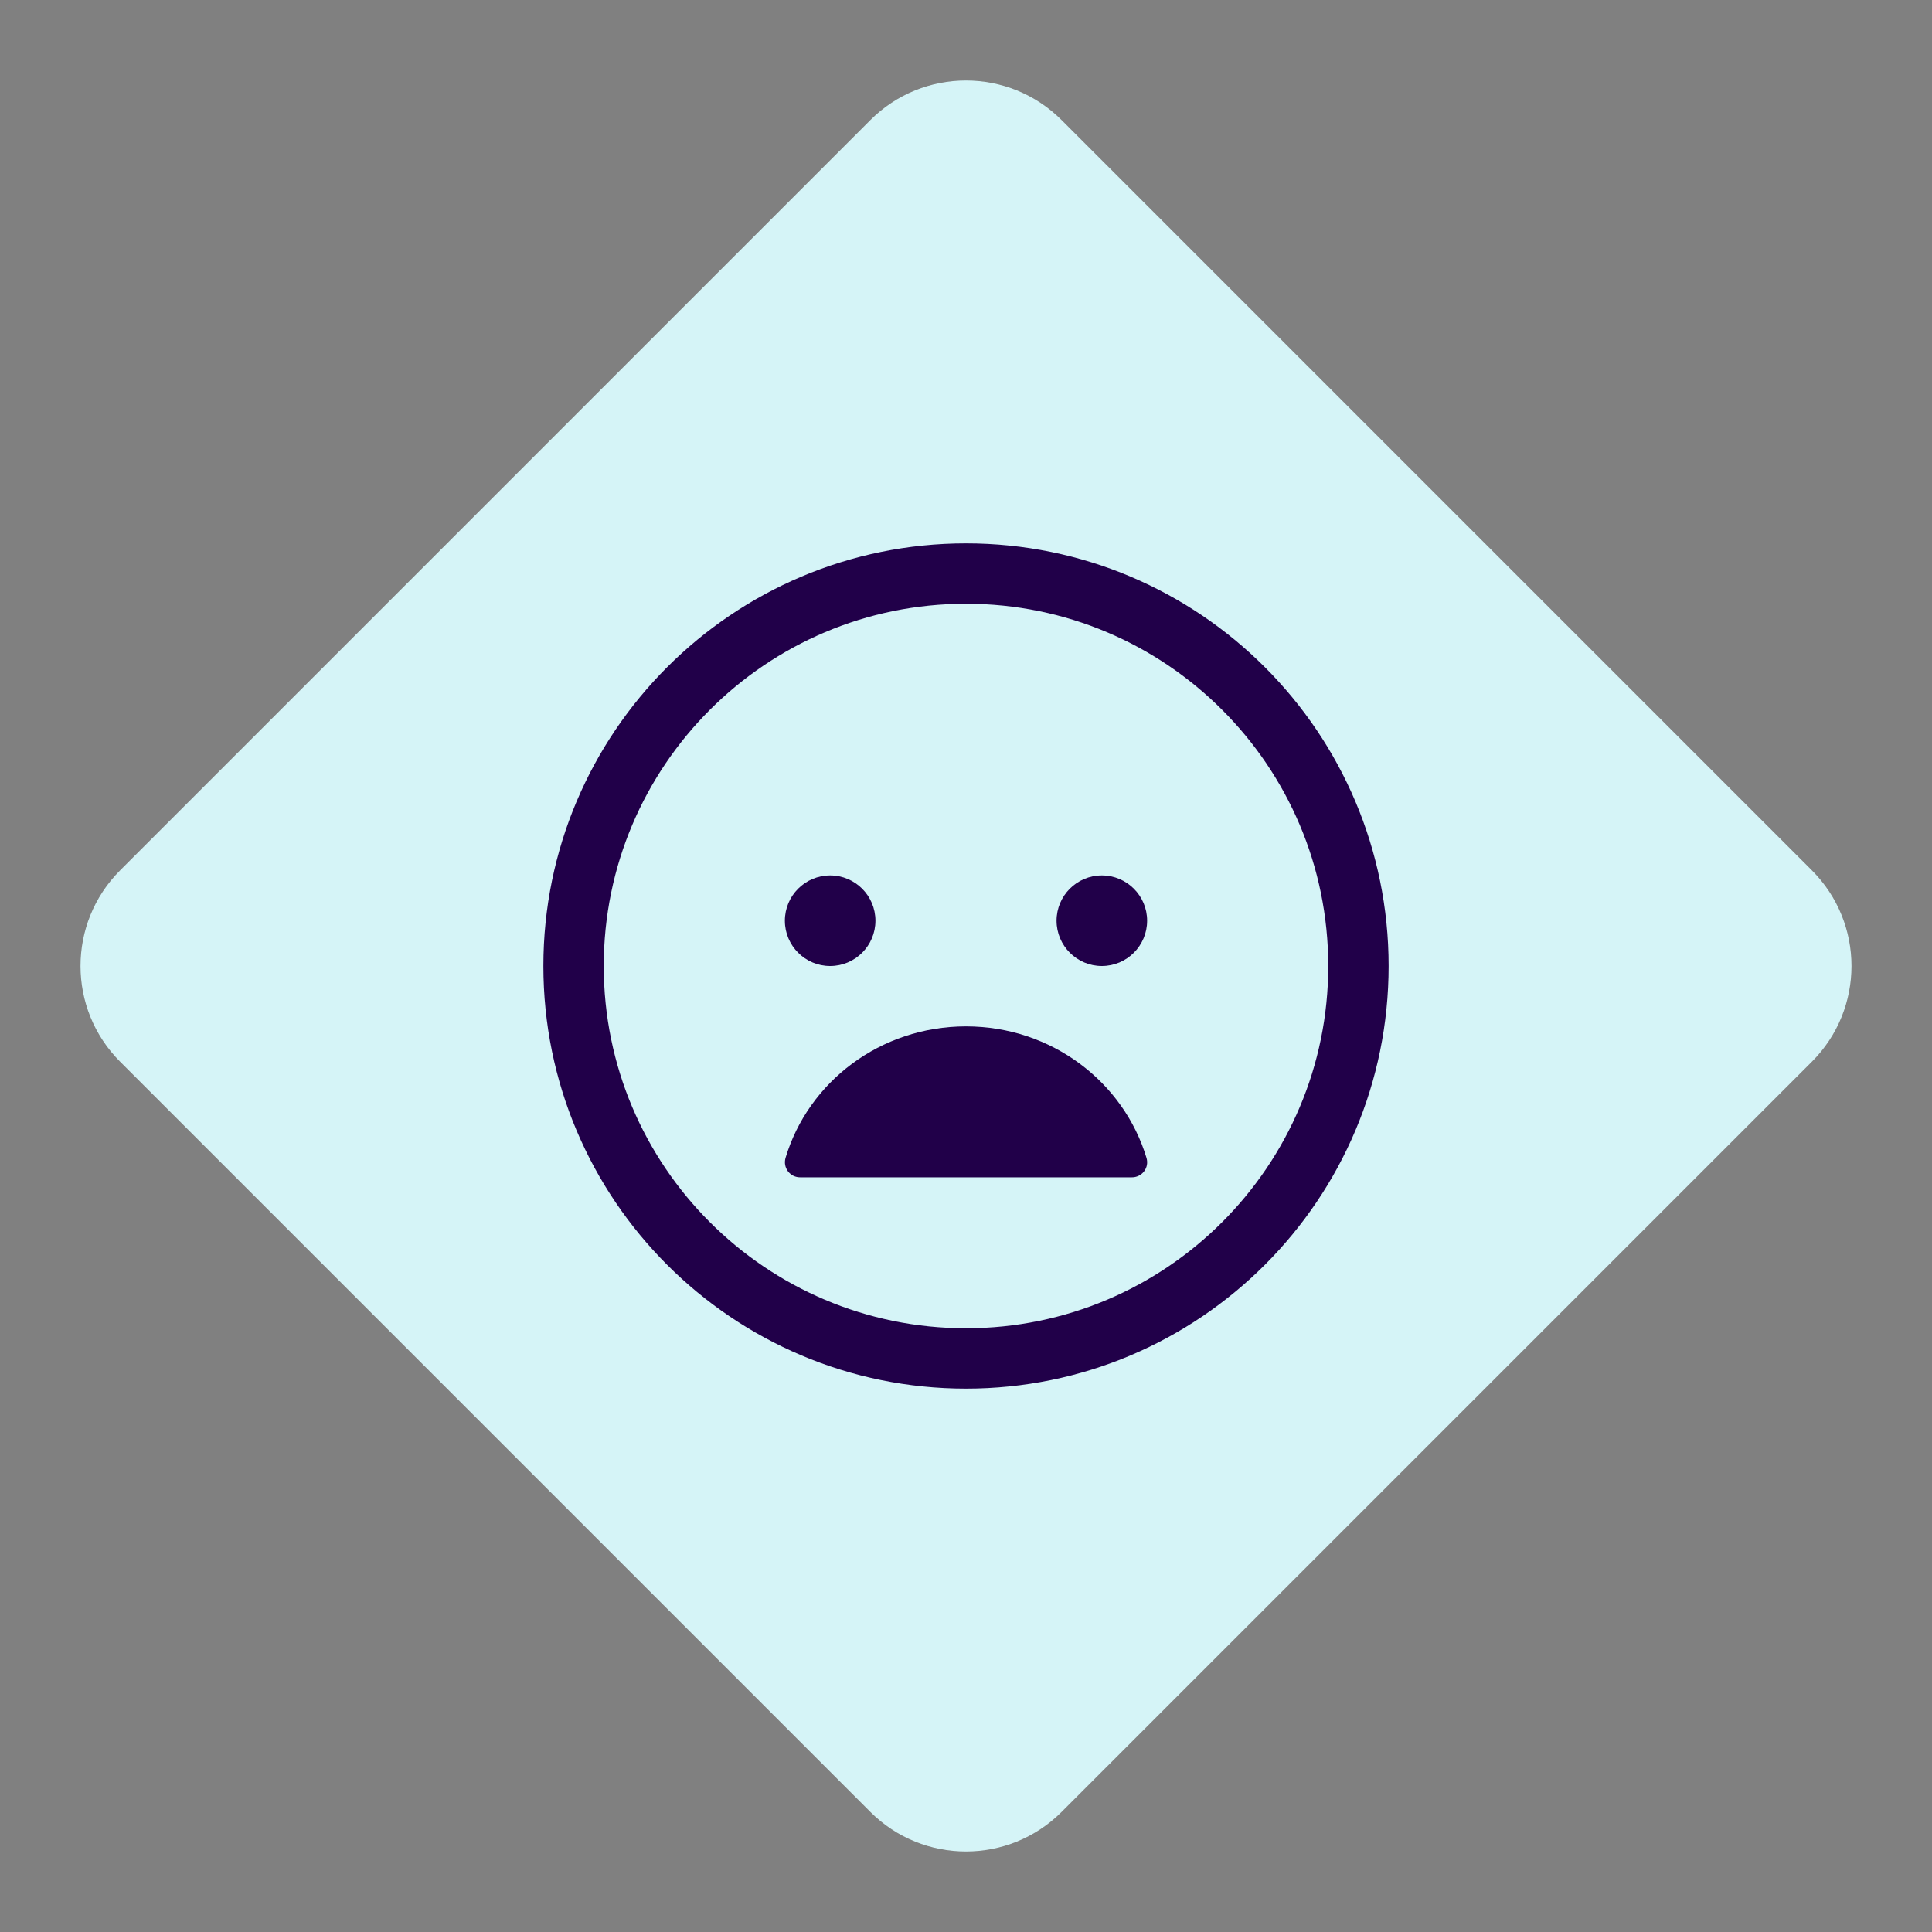 <svg width="48" height="48" viewBox="0 0 48 48" fill="none" xmlns="http://www.w3.org/2000/svg">
  <rect x="0" y="0" width="48" height="48" fill="#808080" stroke="none"/>
  <path fill-rule="evenodd" clip-rule="evenodd" d="M21.622 45.015L2.985 26.378C1.672 25.065 1.672 22.936 2.985 21.623L21.622 2.985C22.935 1.672 25.064 1.672 26.377 2.985L45.015 21.623C46.328 22.936 46.328 25.065 45.015 26.378L26.377 45.015C25.064 46.328 22.935 46.328 21.622 45.015Z" fill="#D5F4F7"/>
  <path d="M20.625 24C21.246 24 21.75 23.496 21.75 22.875C21.75 22.254 21.246 21.75 20.625 21.75C20.004 21.75 19.5 22.254 19.5 22.875C19.5 23.496 20.004 24 20.625 24Z" fill="#210049"/>
  <path d="M24 25.5C26.129 25.5 27.92 26.884 28.486 28.773C28.502 28.83 28.505 28.889 28.494 28.947C28.483 29.004 28.458 29.058 28.422 29.105C28.386 29.151 28.34 29.188 28.287 29.213C28.234 29.239 28.176 29.251 28.118 29.25H19.882C19.824 29.251 19.766 29.238 19.713 29.213C19.661 29.187 19.615 29.15 19.579 29.104C19.544 29.057 19.519 29.003 19.508 28.946C19.497 28.889 19.5 28.829 19.515 28.773C20.078 26.884 21.869 25.5 24 25.5Z" fill="#210049"/>
  <path d="M27.375 24C27.996 24 28.5 23.496 28.5 22.875C28.5 22.254 27.996 21.75 27.375 21.75C26.754 21.75 26.25 22.254 26.25 22.875C26.25 23.496 26.754 24 27.375 24Z" fill="#210049"/>
  <path d="M24 33.75C29.385 33.75 33.75 29.385 33.75 24C33.75 18.615 29.385 14.25 24 14.25C18.615 14.25 14.25 18.615 14.25 24C14.25 29.385 18.615 33.75 24 33.75Z" stroke="#210049" stroke-width="1.5" stroke-miterlimit="10"/>
</svg>
